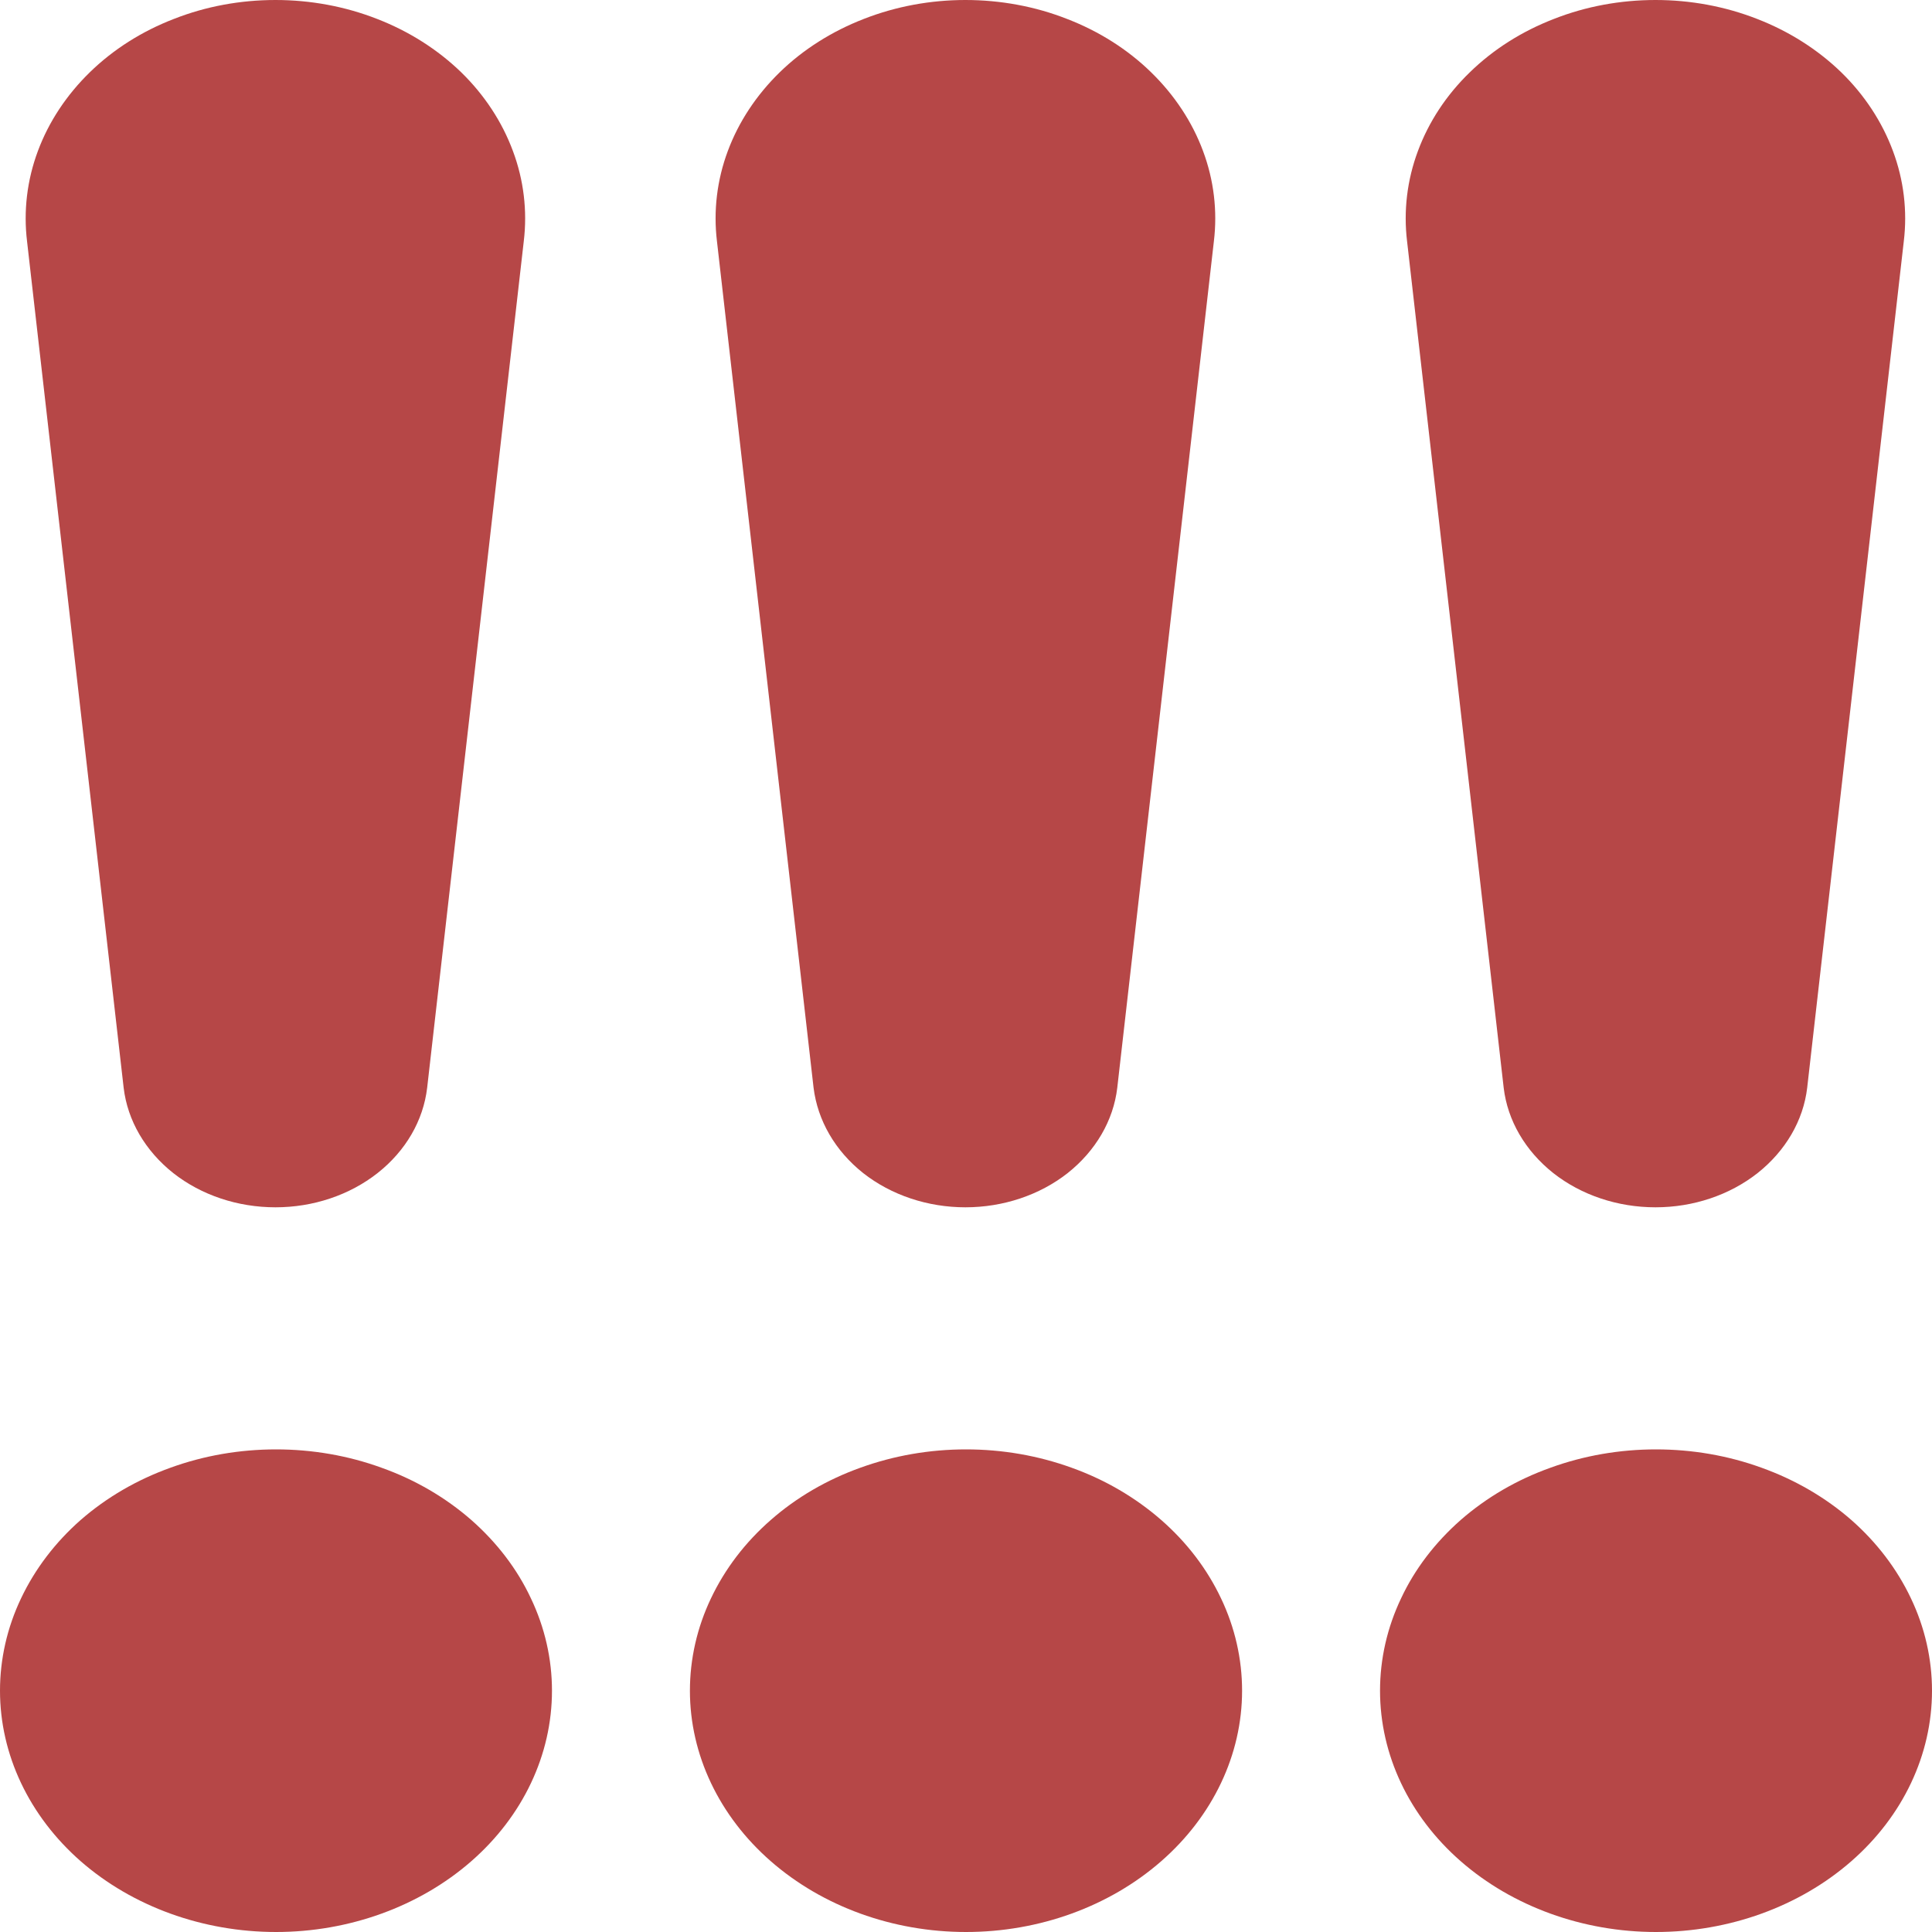 <svg width="10" height="10" viewBox="0 0 10 10" fill="none" xmlns="http://www.w3.org/2000/svg">
<path d="M0 8.751C-5.591e-09 8.587 0.037 8.424 0.109 8.273C0.181 8.121 0.286 7.983 0.418 7.867C0.551 7.751 0.709 7.659 0.882 7.597C1.055 7.534 1.241 7.502 1.429 7.502C1.616 7.502 1.802 7.534 1.975 7.597C2.149 7.659 2.306 7.751 2.439 7.867C2.571 7.983 2.677 8.121 2.748 8.273C2.82 8.424 2.857 8.587 2.857 8.751C2.857 9.082 2.707 9.4 2.439 9.634C2.171 9.868 1.807 10 1.429 10C1.05 10 0.686 9.868 0.418 9.634C0.151 9.4 0 9.082 0 8.751ZM0.14 1.249C0.121 1.092 0.14 0.932 0.196 0.782C0.252 0.631 0.344 0.492 0.465 0.374C0.586 0.256 0.734 0.162 0.9 0.098C1.065 0.033 1.244 0 1.426 0C1.607 0 1.786 0.033 1.952 0.098C2.117 0.162 2.265 0.256 2.387 0.374C2.508 0.492 2.599 0.631 2.655 0.782C2.711 0.932 2.73 1.092 2.711 1.249L2.211 5.63C2.191 5.8 2.1 5.957 1.954 6.072C1.809 6.186 1.621 6.249 1.426 6.249C1.23 6.249 1.042 6.186 0.897 6.072C0.752 5.957 0.66 5.8 0.64 5.63L0.14 1.249Z" fill="#B64747"/>
<path d="M3.571 8.751C3.571 8.587 3.608 8.424 3.68 8.273C3.752 8.121 3.857 7.983 3.99 7.867C4.122 7.751 4.28 7.659 4.453 7.597C4.627 7.534 4.812 7.502 5 7.502C5.188 7.502 5.373 7.534 5.547 7.597C5.72 7.659 5.877 7.751 6.01 7.867C6.143 7.983 6.248 8.121 6.32 8.273C6.392 8.424 6.429 8.587 6.429 8.751C6.429 9.082 6.278 9.4 6.01 9.634C5.742 9.868 5.379 10 5 10C4.621 10 4.258 9.868 3.99 9.634C3.722 9.4 3.571 9.082 3.571 8.751ZM3.711 1.249C3.692 1.092 3.711 0.932 3.767 0.782C3.823 0.631 3.915 0.492 4.036 0.374C4.157 0.256 4.306 0.162 4.471 0.098C4.637 0.033 4.816 0 4.997 0C5.178 0 5.358 0.033 5.523 0.098C5.689 0.162 5.837 0.256 5.958 0.374C6.079 0.492 6.171 0.631 6.227 0.782C6.283 0.932 6.302 1.092 6.283 1.249L5.783 5.63C5.763 5.8 5.671 5.957 5.526 6.072C5.381 6.186 5.192 6.249 4.997 6.249C4.802 6.249 4.613 6.186 4.468 6.072C4.323 5.957 4.232 5.8 4.211 5.63L3.711 1.249Z" fill="#B64747"/>
<path d="M7.143 8.751C7.143 8.587 7.18 8.424 7.252 8.273C7.323 8.121 7.429 7.983 7.561 7.867C7.694 7.751 7.851 7.659 8.025 7.597C8.198 7.534 8.384 7.502 8.571 7.502C8.759 7.502 8.945 7.534 9.118 7.597C9.291 7.659 9.449 7.751 9.582 7.867C9.714 7.983 9.819 8.121 9.891 8.273C9.963 8.424 10 8.587 10 8.751C10 9.082 9.85 9.4 9.582 9.634C9.314 9.868 8.95 10 8.571 10C8.193 10 7.829 9.868 7.561 9.634C7.293 9.4 7.143 9.082 7.143 8.751ZM7.283 1.249C7.264 1.092 7.283 0.932 7.339 0.782C7.395 0.631 7.486 0.492 7.608 0.374C7.729 0.256 7.877 0.162 8.043 0.098C8.208 0.033 8.387 0 8.569 0C8.75 0 8.929 0.033 9.095 0.098C9.26 0.162 9.408 0.256 9.53 0.374C9.651 0.492 9.742 0.631 9.798 0.782C9.854 0.932 9.873 1.092 9.854 1.249L9.354 5.63C9.334 5.8 9.242 5.957 9.097 6.072C8.952 6.186 8.764 6.249 8.569 6.249C8.373 6.249 8.185 6.186 8.04 6.072C7.895 5.957 7.803 5.8 7.783 5.63L7.283 1.249Z" fill="#B64747"/>
</svg>
